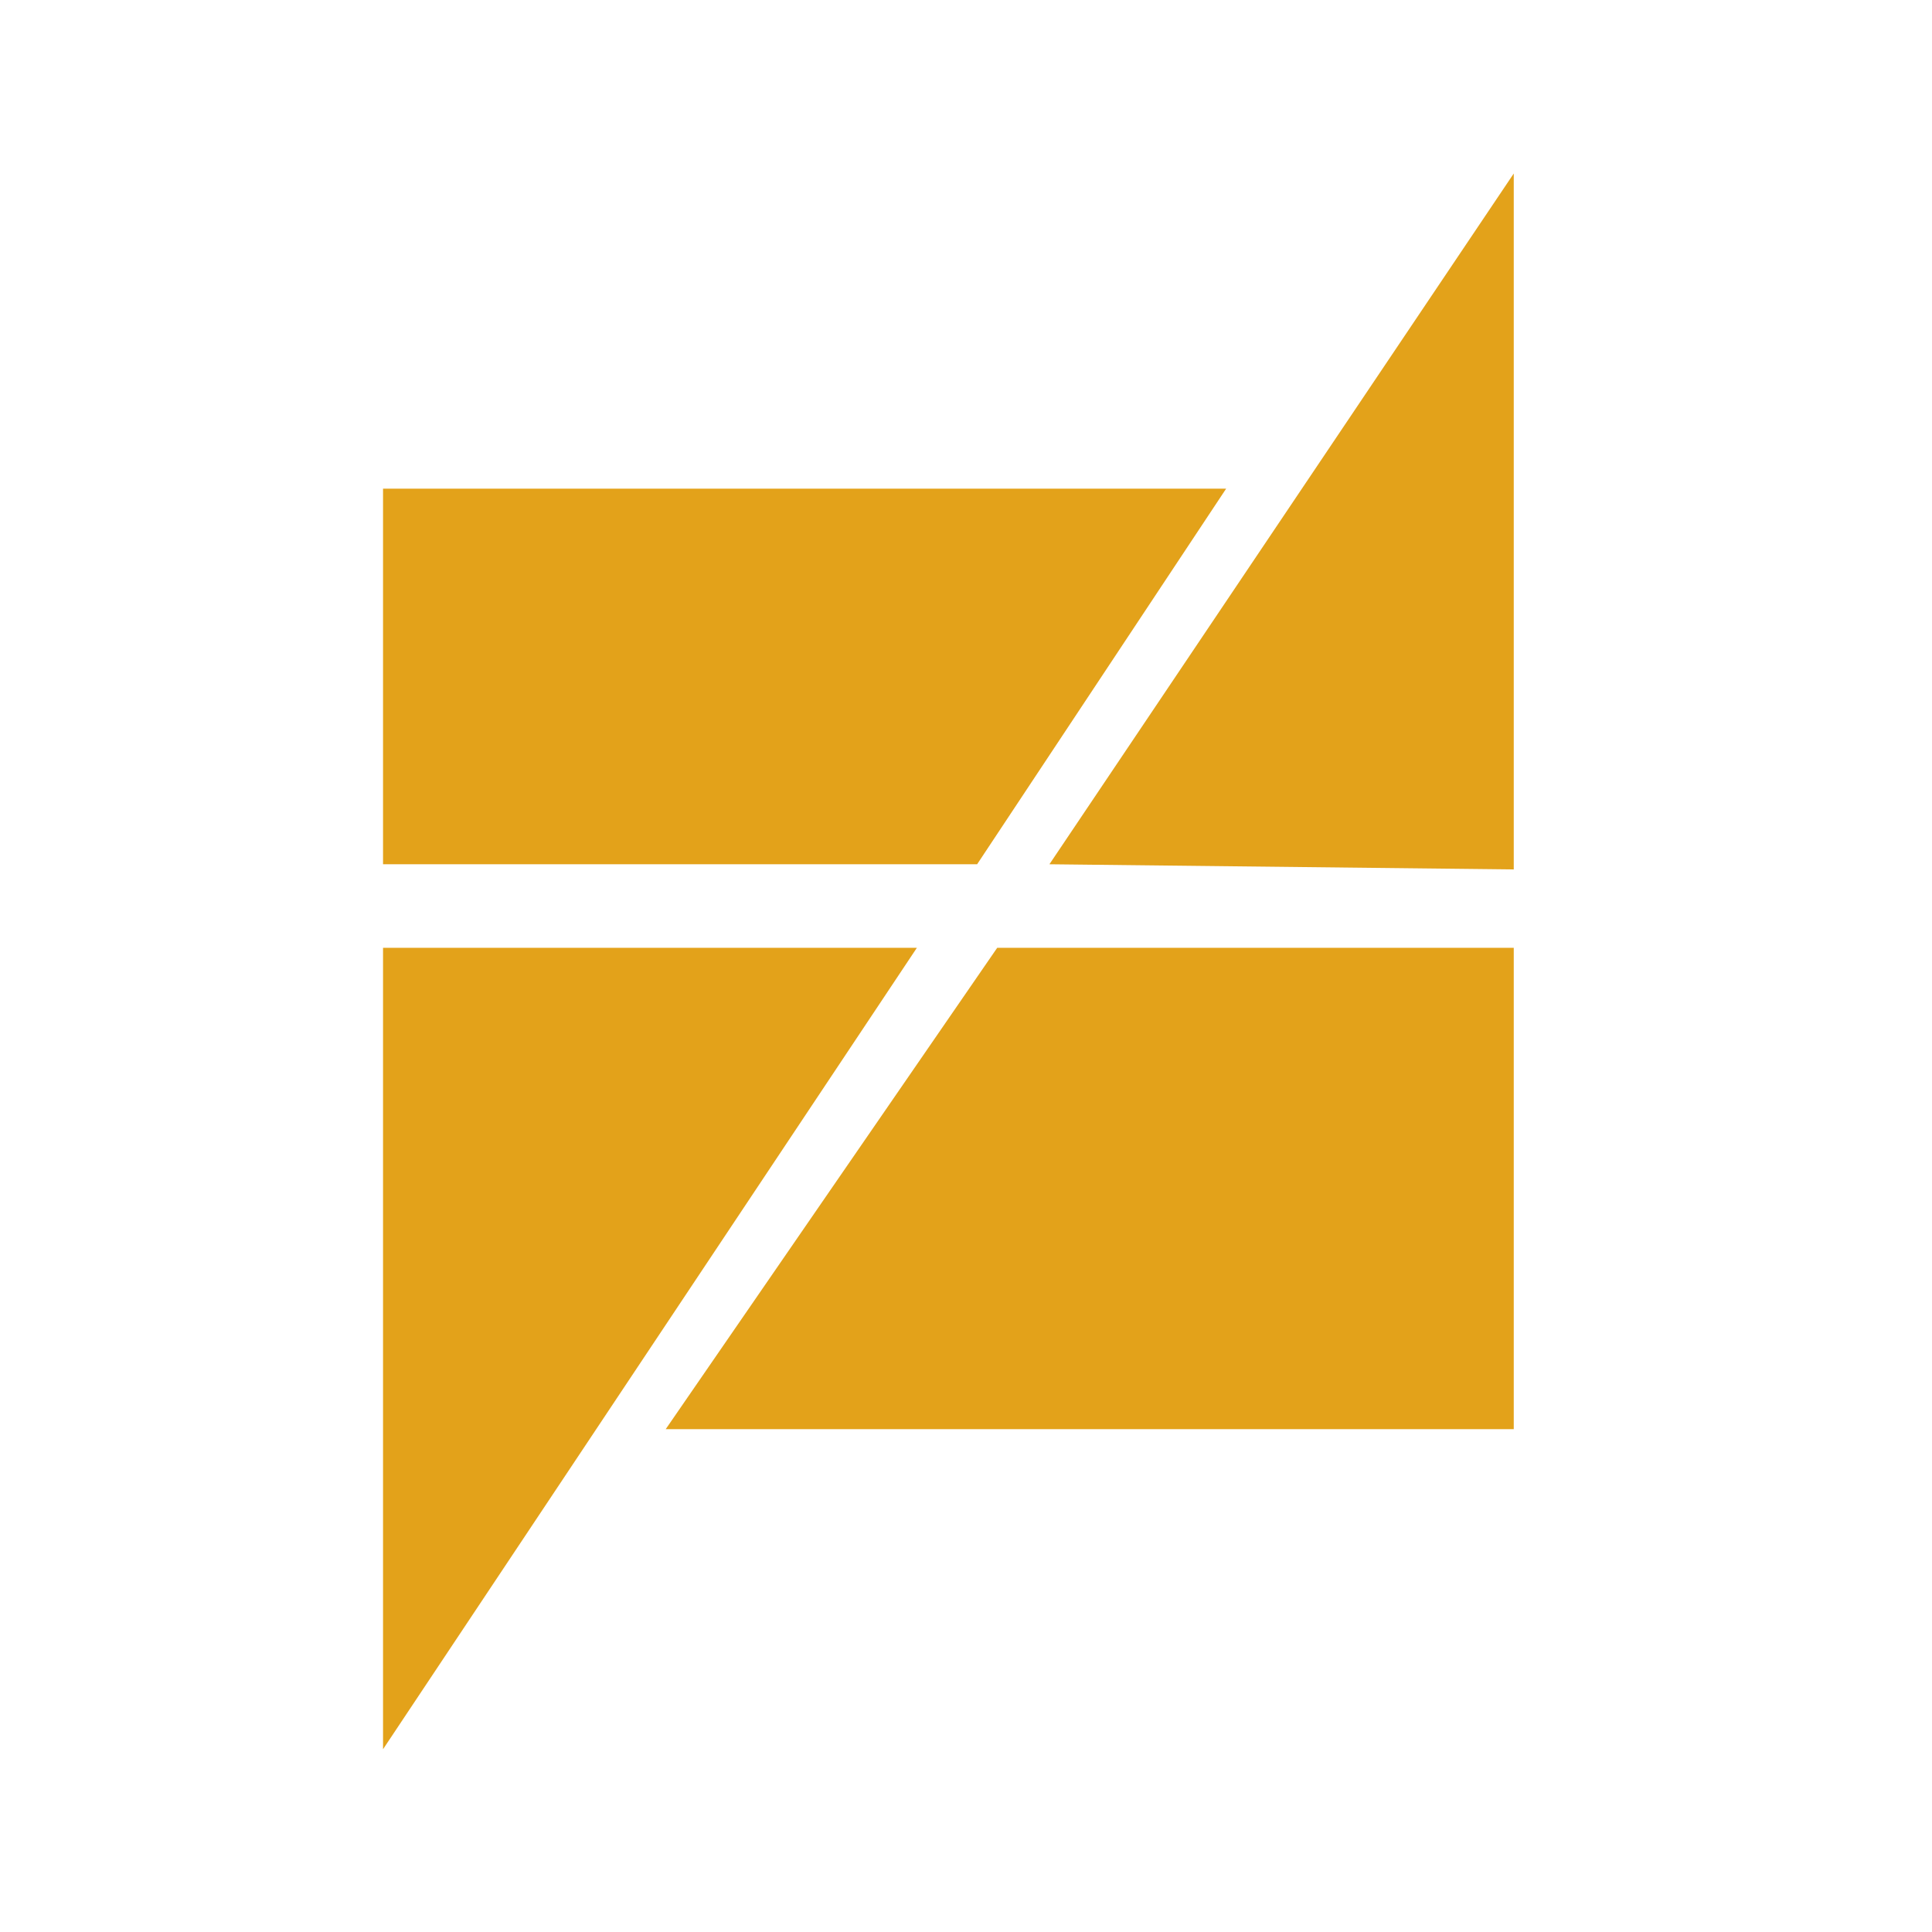 <?xml version="1.0" encoding="UTF-8" standalone="no"?>
<!DOCTYPE svg PUBLIC "-//W3C//DTD SVG 1.1//EN" "http://www.w3.org/Graphics/SVG/1.1/DTD/svg11.dtd">
<svg version="1.1" xmlns="http://www.w3.org/2000/svg" xmlns:xlink="http://www.w3.org/1999/xlink" preserveAspectRatio="xMidYMid meet" viewBox="0 0 500 500" width="500" height="500"><defs><path d="M252.88 223.67L317.33 126.46L99.13 126.46L99.13 223.67L252.88 223.67Z" id="a3TJgRvNUi"></path><path d="M237.29 245.29L99.13 245.29L99.13 452.7L237.29 245.29Z" id="b8KWHZSw7"></path><path d="M258.08 245.29L391.76 245.29L391.76 369.86L172.29 369.86L258.08 245.29Z" id="cPLSf8zTw"></path><path d="M391.76 225.01L391.76 44.9L271.59 223.67L391.76 225.01Z" id="a1XCEzVei"></path></defs><g><g><g><use xlink:href="#a3TJgRvNUi" opacity="1" fill="#e3a21a" fill-opacity="1"></use></g><g><use xlink:href="#b8KWHZSw7" opacity="1" fill="#e3a21a" fill-opacity="1"></use></g><g><use xlink:href="#cPLSf8zTw" opacity="1" fill="#e3a21a" fill-opacity="1"></use></g><g><use xlink:href="#a1XCEzVei" opacity="1" fill="#e3a21a" fill-opacity="1"></use></g></g></g></svg>